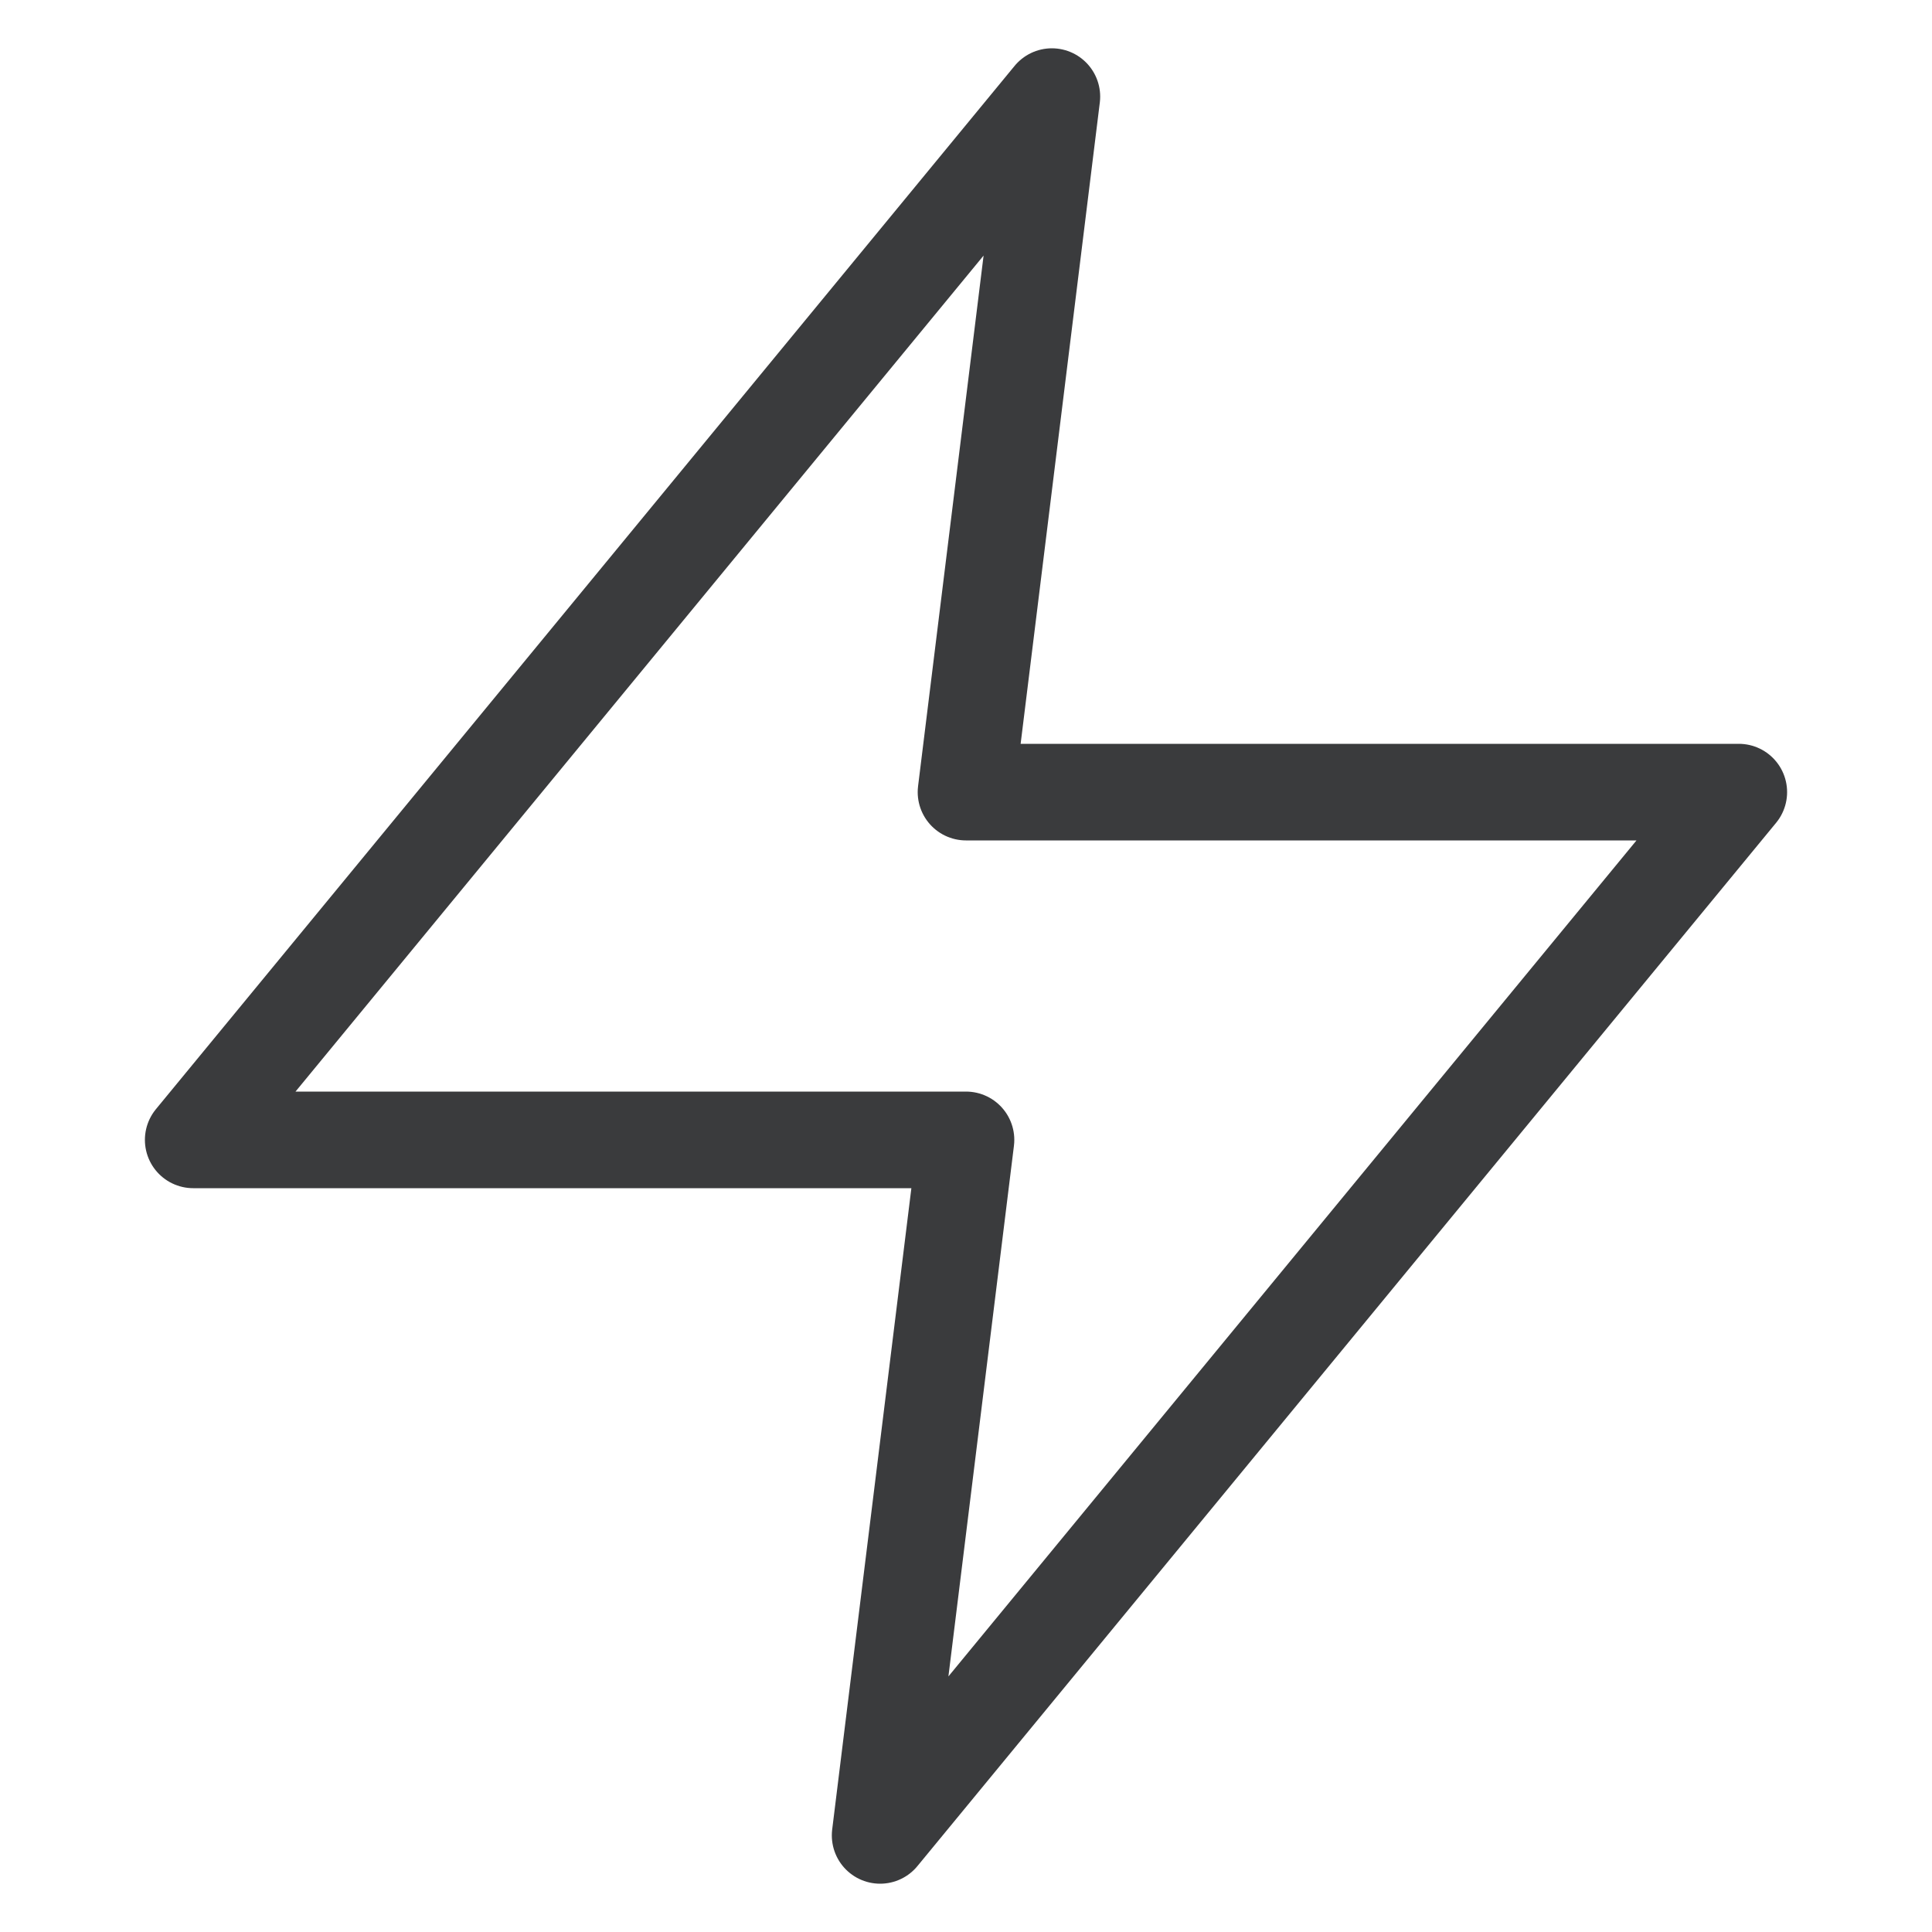 <svg width="20" height="20" viewBox="0 0 20 20" fill="none" xmlns="http://www.w3.org/2000/svg">
<path d="M10.889 1L2 11.8H10L9.111 19L18 8.2H10L10.889 1Z" stroke="#3A3B3D" stroke-linecap="round" stroke-linejoin="round"/>
</svg>
